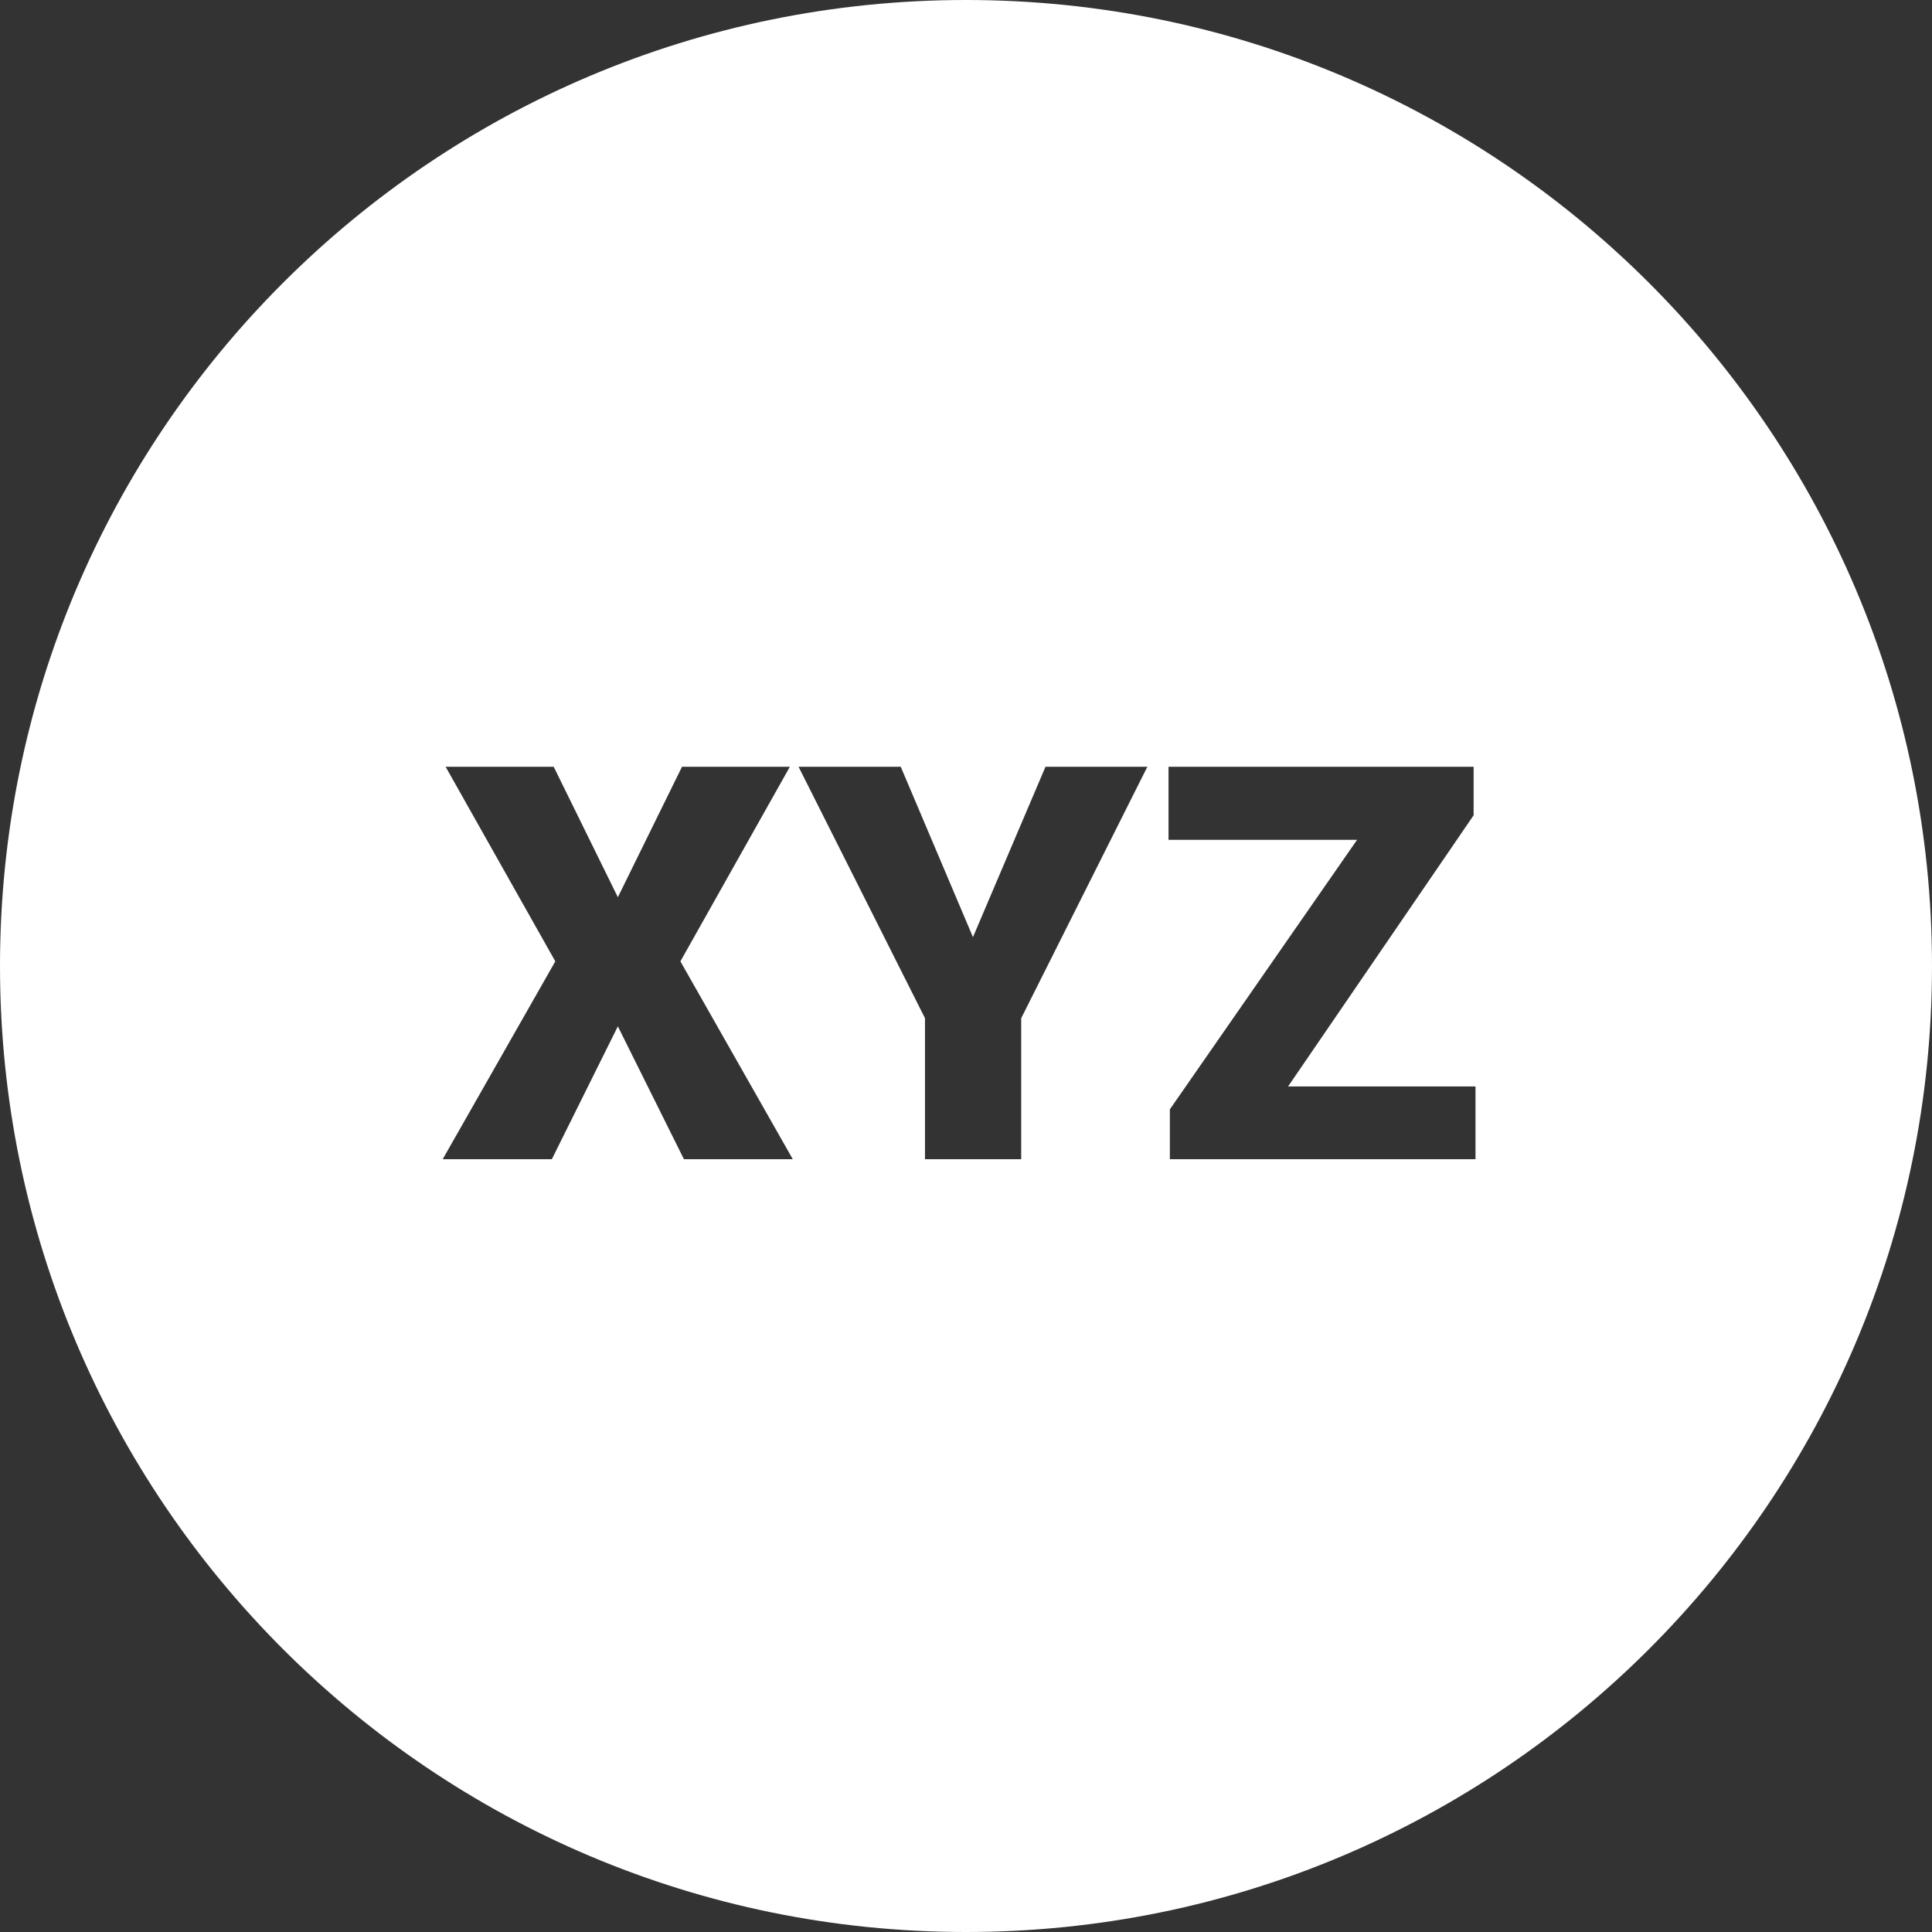 <svg width="35" height="35" viewBox="0 0 35 35" fill="none" xmlns="http://www.w3.org/2000/svg">
<rect x="0" y="0" width="35" height="35" fill="#333333" stroke="none"/>
<path fill-rule="evenodd" clip-rule="evenodd" d="M17.5 35C27.165 35 35 27.165 35 17.5C35 7.835 27.165 0 17.5 0C7.835 0 0 7.835 0 17.5C0 27.165 7.835 35 17.5 35ZM11.193 16.254L10.031 13.891H8.073L10.06 17.416L8.02 21H9.997L11.193 18.593L12.39 21H14.362L12.326 17.416L14.309 13.891H12.355L11.193 16.254ZM17.626 16.977L16.318 13.891H14.467L16.757 18.446V21H18.5V18.446L20.785 13.891H18.94L17.626 16.977ZM26.73 21V19.682H23.335L26.696 14.77V13.891H26.144H25.505H21.169V15.214H24.585L21.193 20.097V21H21.584H22.433H26.73Z" fill="white"/>
</svg>
